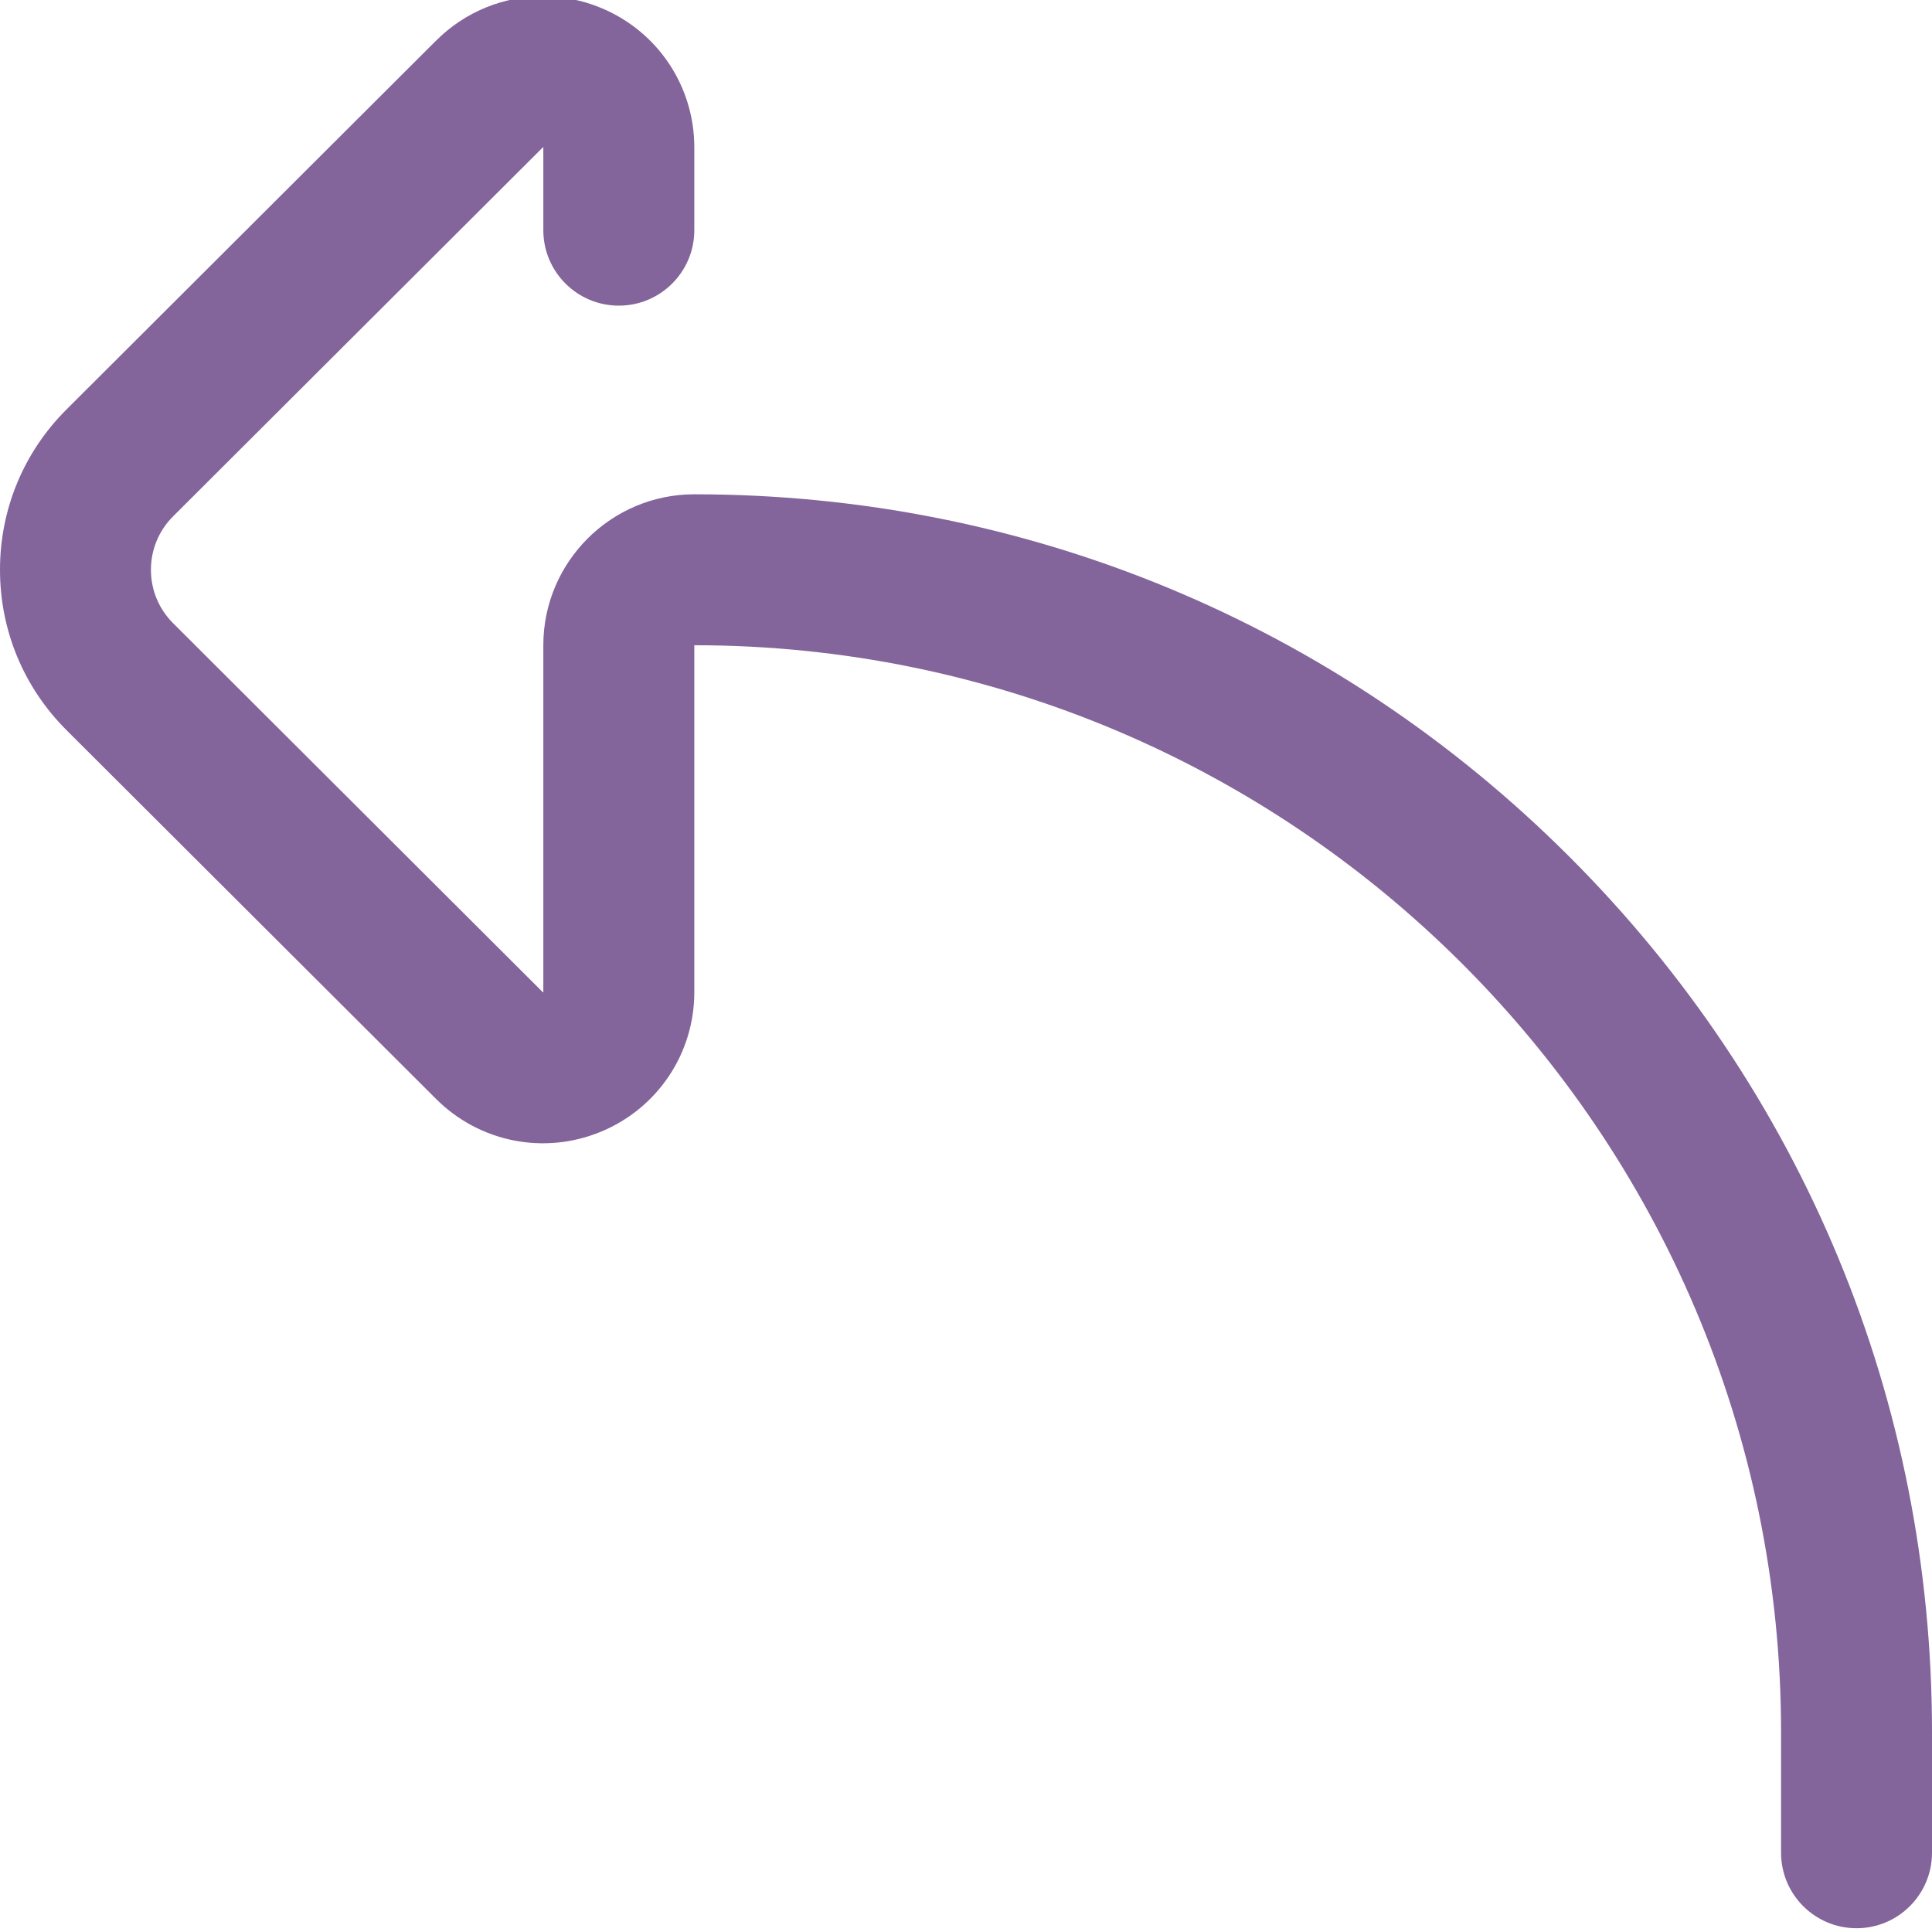 <svg width="40" height="40" viewBox="0 0 40 40" fill="none" xmlns="http://www.w3.org/2000/svg">
<path d="M11.24 -0.077C10.428 -0.077 9.631 0.24 9.03 0.84L1.377 8.477C0.489 9.363 0 10.542 0 11.797C0 13.051 0.489 14.23 1.377 15.117L9.03 22.754C9.93 23.651 11.27 23.917 12.444 23.43C13.617 22.943 14.375 21.809 14.375 20.541V13.359C26.781 13.359 36.875 23.453 36.875 35.86V38.359C36.875 39.222 37.575 39.922 38.438 39.922C39.3 39.922 40 39.222 40 38.359V35.86C40 29.015 37.335 22.58 32.495 17.74C27.654 12.9 21.22 10.234 14.375 10.234C12.651 10.234 11.249 11.636 11.249 13.359V20.541C11.249 20.541 11.249 20.541 11.249 20.542C11.247 20.543 11.244 20.544 11.241 20.545C11.24 20.544 11.239 20.543 11.238 20.542L3.585 12.904C3.288 12.609 3.125 12.215 3.125 11.797C3.125 11.378 3.288 10.985 3.585 10.689L11.238 3.052L11.241 3.048C11.244 3.049 11.247 3.05 11.249 3.051C11.249 3.052 11.249 3.052 11.249 3.053V4.765C11.249 5.628 11.949 6.328 12.812 6.328C13.675 6.328 14.375 5.628 14.375 4.765V3.053C14.375 1.784 13.617 0.65 12.444 0.164C12.054 0.002 11.645 -0.077 11.24 -0.077Z" fill="#83649B"/>
</svg>

